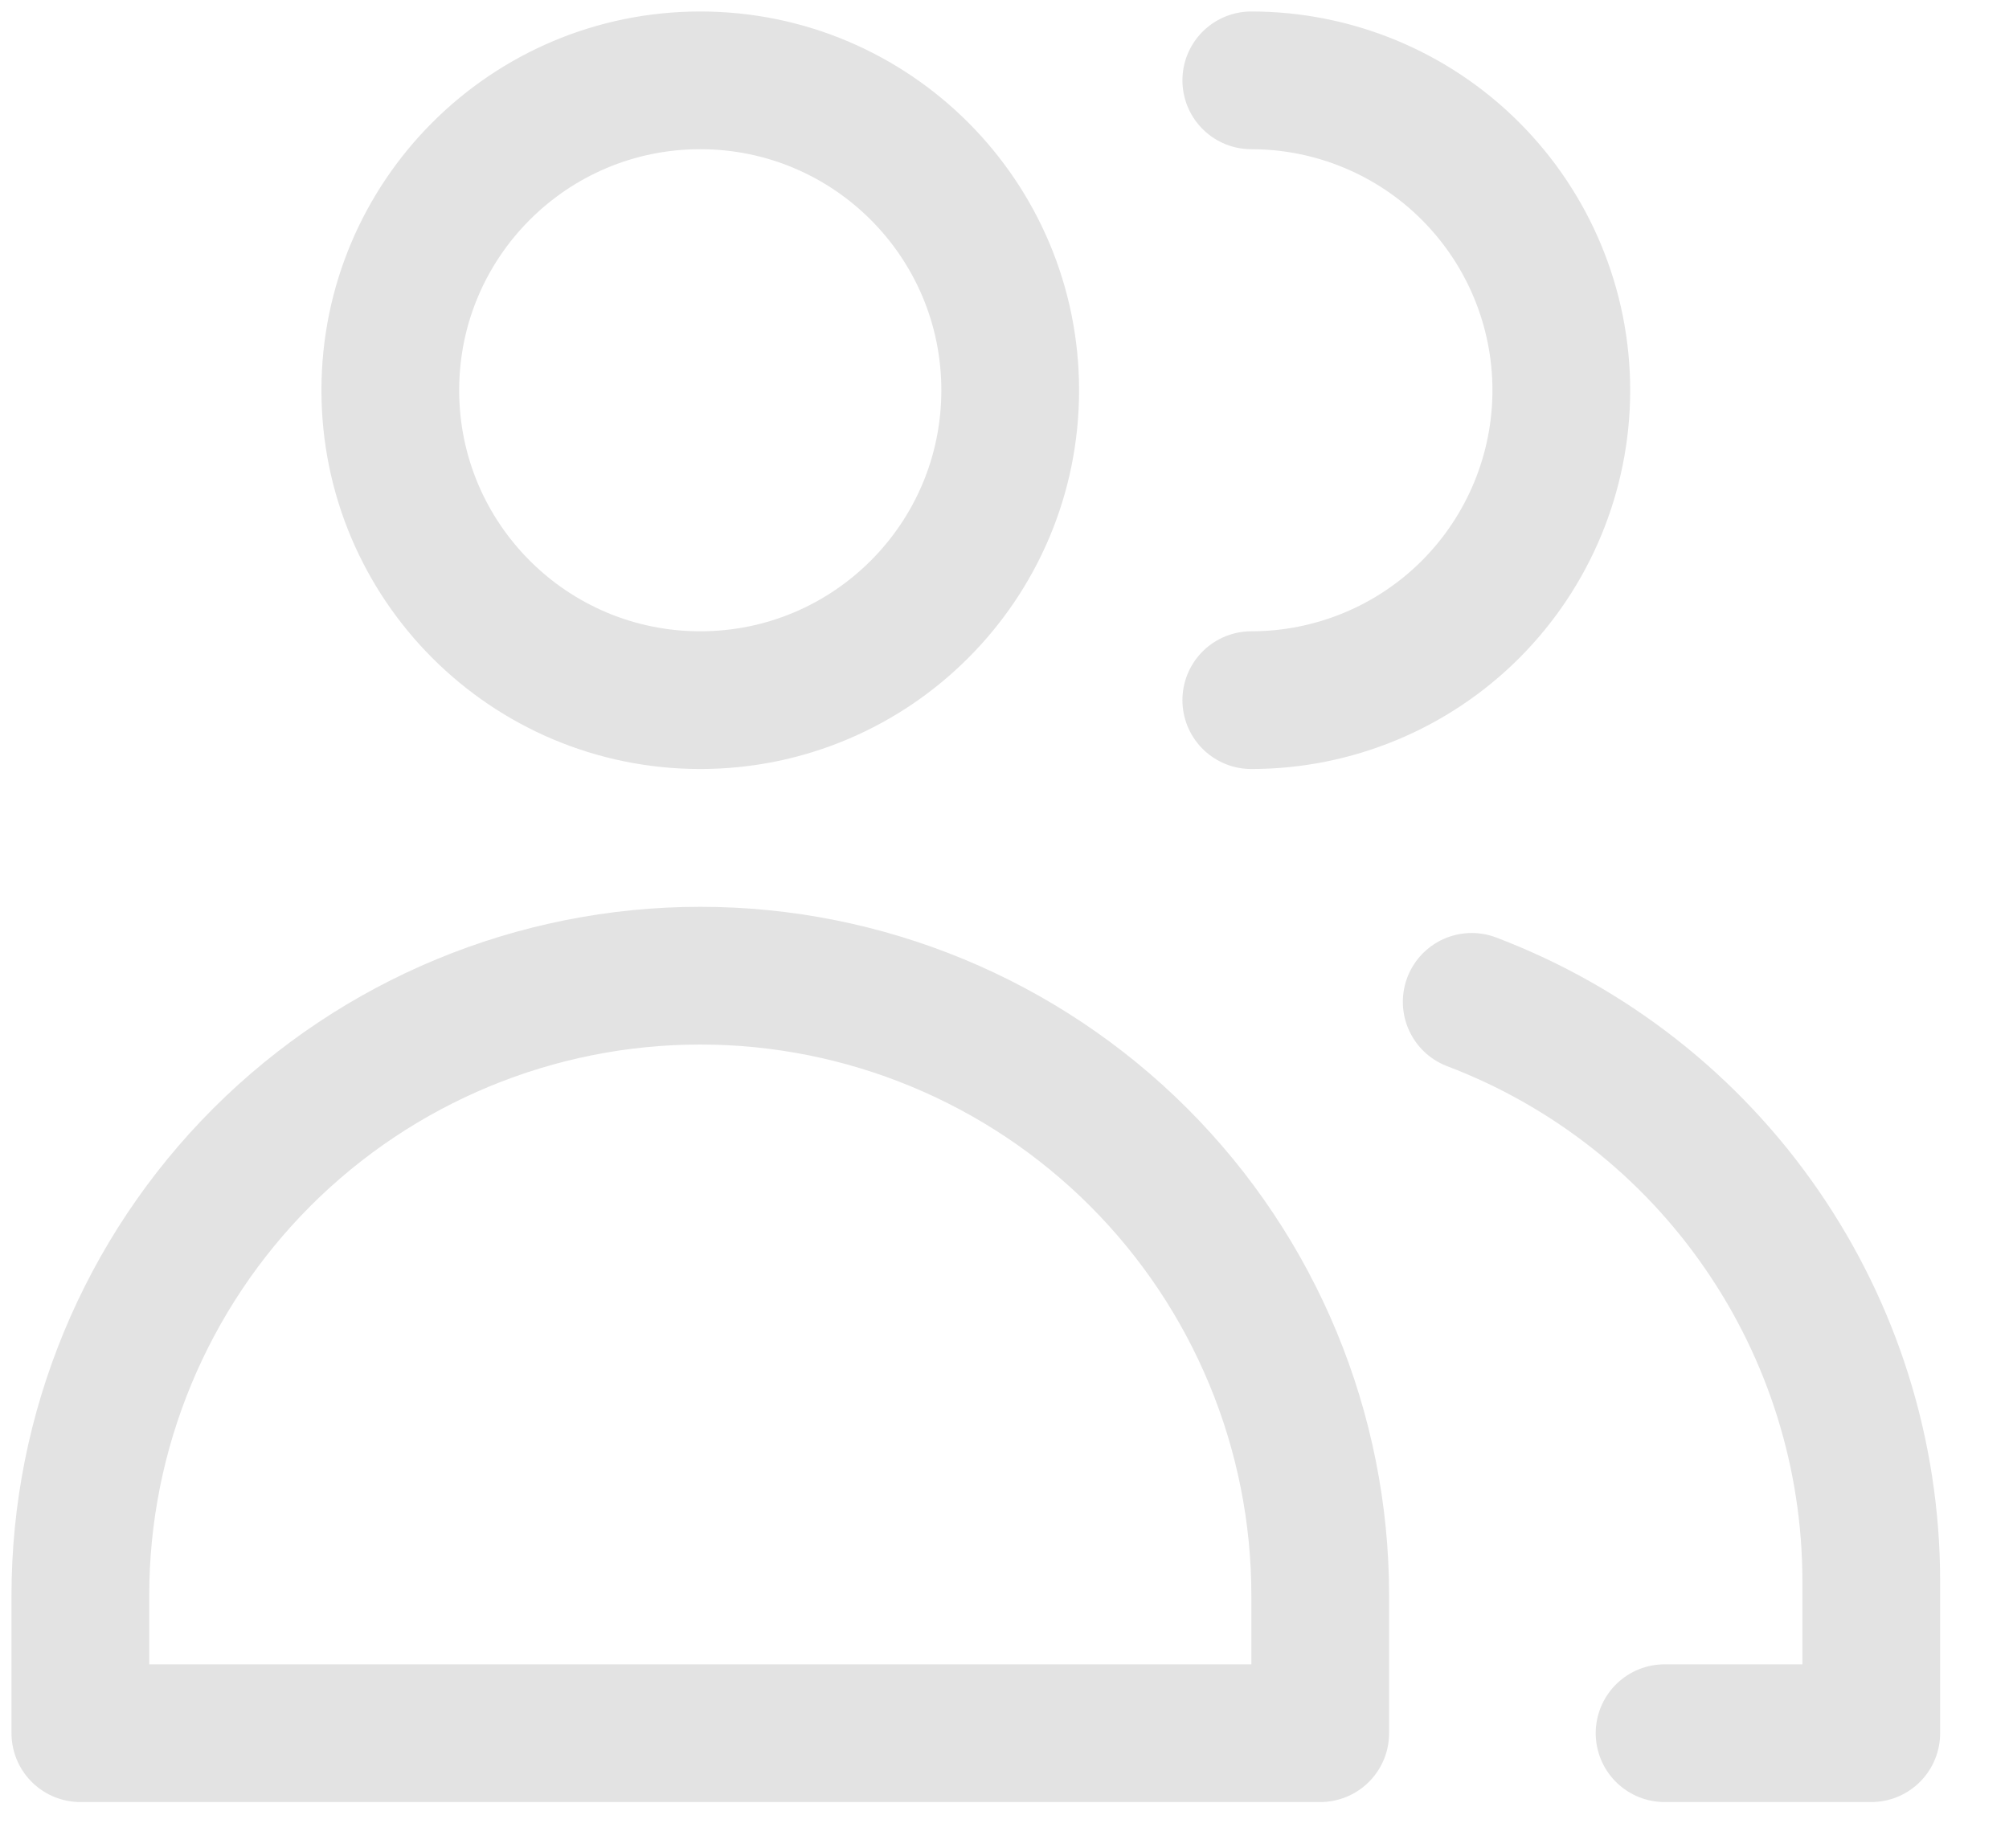 <svg width="25" height="23" viewBox="0 0 25 23" fill="none" xmlns="http://www.w3.org/2000/svg">
<path d="M15.571 1C16.594 1 17.576 1.406 18.299 2.13C19.022 2.853 19.429 3.834 19.429 4.857C19.429 5.88 19.022 6.861 18.299 7.585C17.576 8.308 16.594 8.714 15.571 8.714M18.314 12.469C19.775 13.024 21.032 14.01 21.919 15.296C22.807 16.581 23.284 18.106 23.286 19.669V21.571H20.714M12.571 4.857C12.571 6.987 10.845 8.714 8.714 8.714C6.584 8.714 4.857 6.987 4.857 4.857C4.857 2.727 6.584 1 8.714 1C10.845 1 12.571 2.727 12.571 4.857ZM16.429 21.571H1V19.857C1 17.811 1.813 15.849 3.259 14.402C4.706 12.956 6.668 12.143 8.714 12.143C10.76 12.143 12.722 12.956 14.169 14.402C15.616 15.849 16.429 17.811 16.429 19.857V21.571Z" stroke="#E3E3E3" stroke-width="1.714" stroke-linecap="round" stroke-linejoin="round"/>
</svg>
